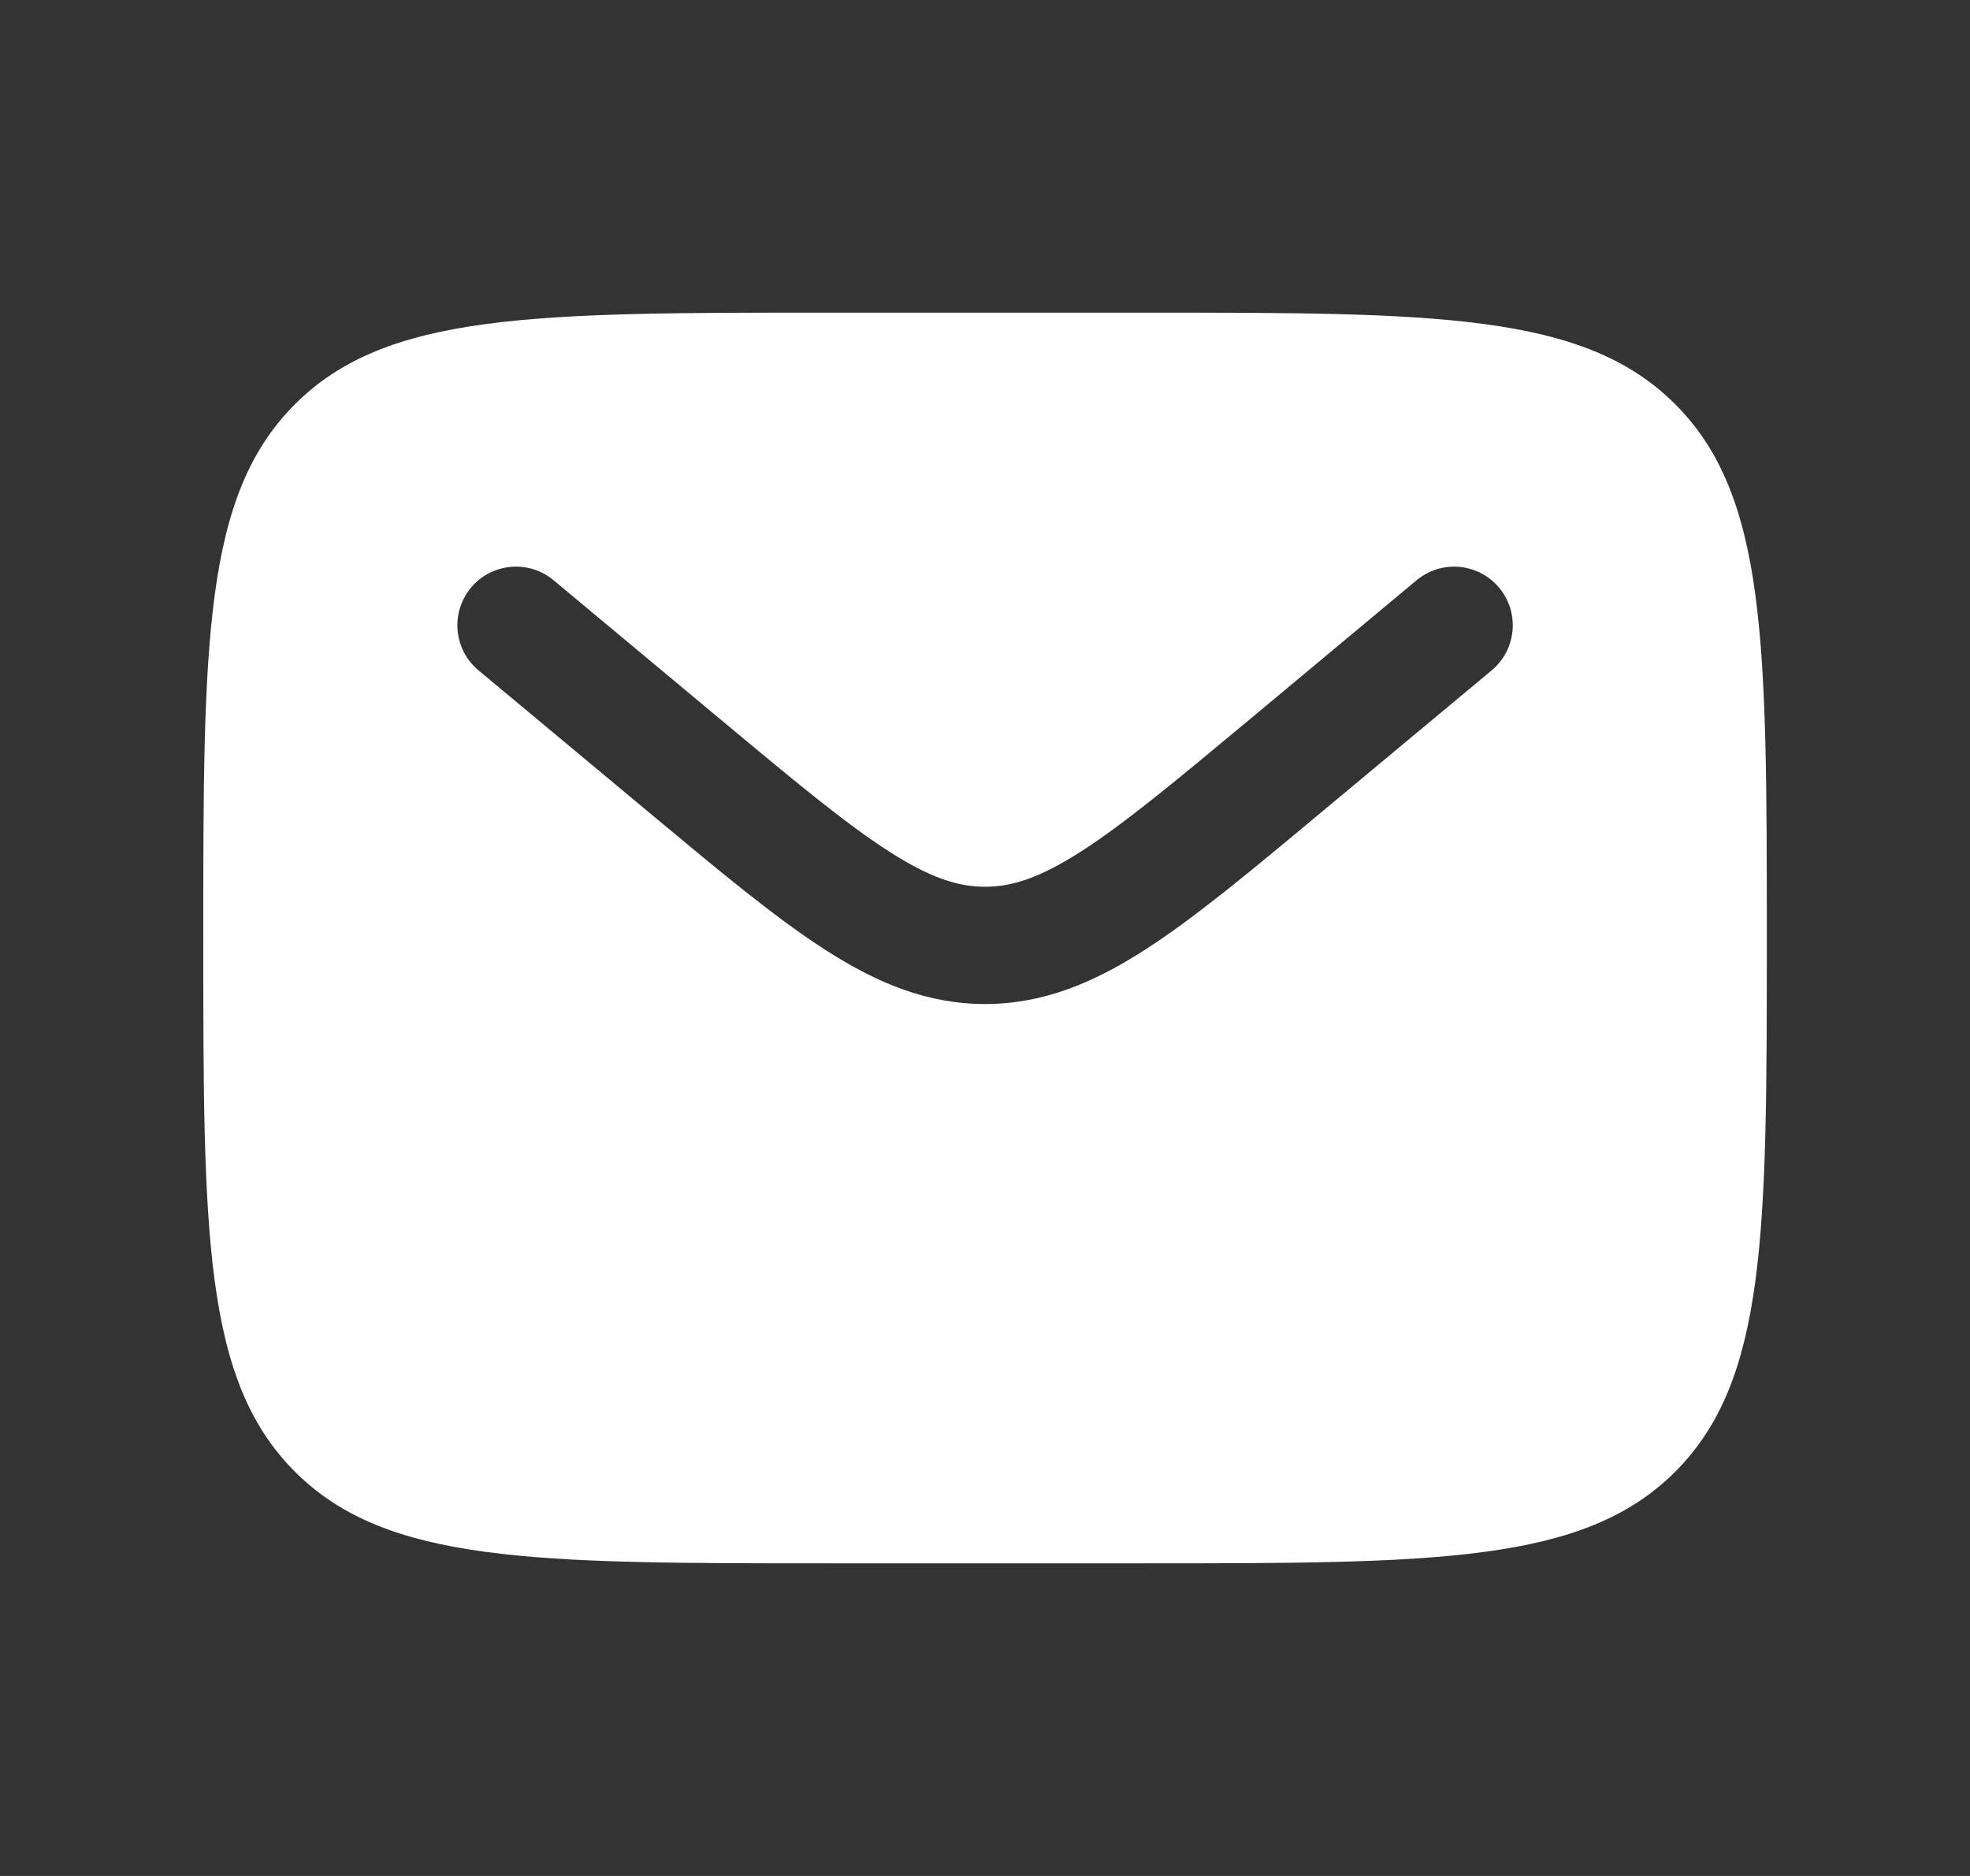 <svg width="21" height="20" viewBox="0 0 21 20" fill="none" xmlns="http://www.w3.org/2000/svg">
<rect x="0" y="0" width="21" height="20" fill="#333333" stroke="none"/>
<path fill-rule="evenodd" clip-rule="evenodd" d="M17.858 4.31C18.834 5.286 18.834 6.857 18.834 10C18.834 13.143 18.834 14.714 17.858 15.69C16.881 16.667 15.31 16.667 12.167 16.667H8.834C5.691 16.667 4.12 16.667 3.144 15.69C2.167 14.714 2.167 13.143 2.167 10C2.167 6.857 2.167 5.286 3.144 4.31C4.12 3.333 5.691 3.333 8.834 3.333H12.167C15.31 3.333 16.881 3.333 17.858 4.31ZM5.02 6.266C4.8 6.532 4.835 6.926 5.101 7.147L6.931 8.672C7.67 9.288 8.268 9.787 8.797 10.126C9.347 10.48 9.883 10.704 10.501 10.704C11.118 10.704 11.654 10.48 12.205 10.126C12.733 9.787 13.332 9.288 14.07 8.672L15.901 7.147C16.166 6.926 16.202 6.532 15.981 6.266C15.76 6.001 15.366 5.965 15.101 6.186L13.302 7.686C12.524 8.334 11.984 8.782 11.528 9.075C11.087 9.359 10.788 9.454 10.501 9.454C10.213 9.454 9.914 9.359 9.473 9.075C9.017 8.782 8.477 8.334 7.7 7.686L5.901 6.186C5.636 5.965 5.241 6.001 5.02 6.266Z" fill="white"/>
</svg>

